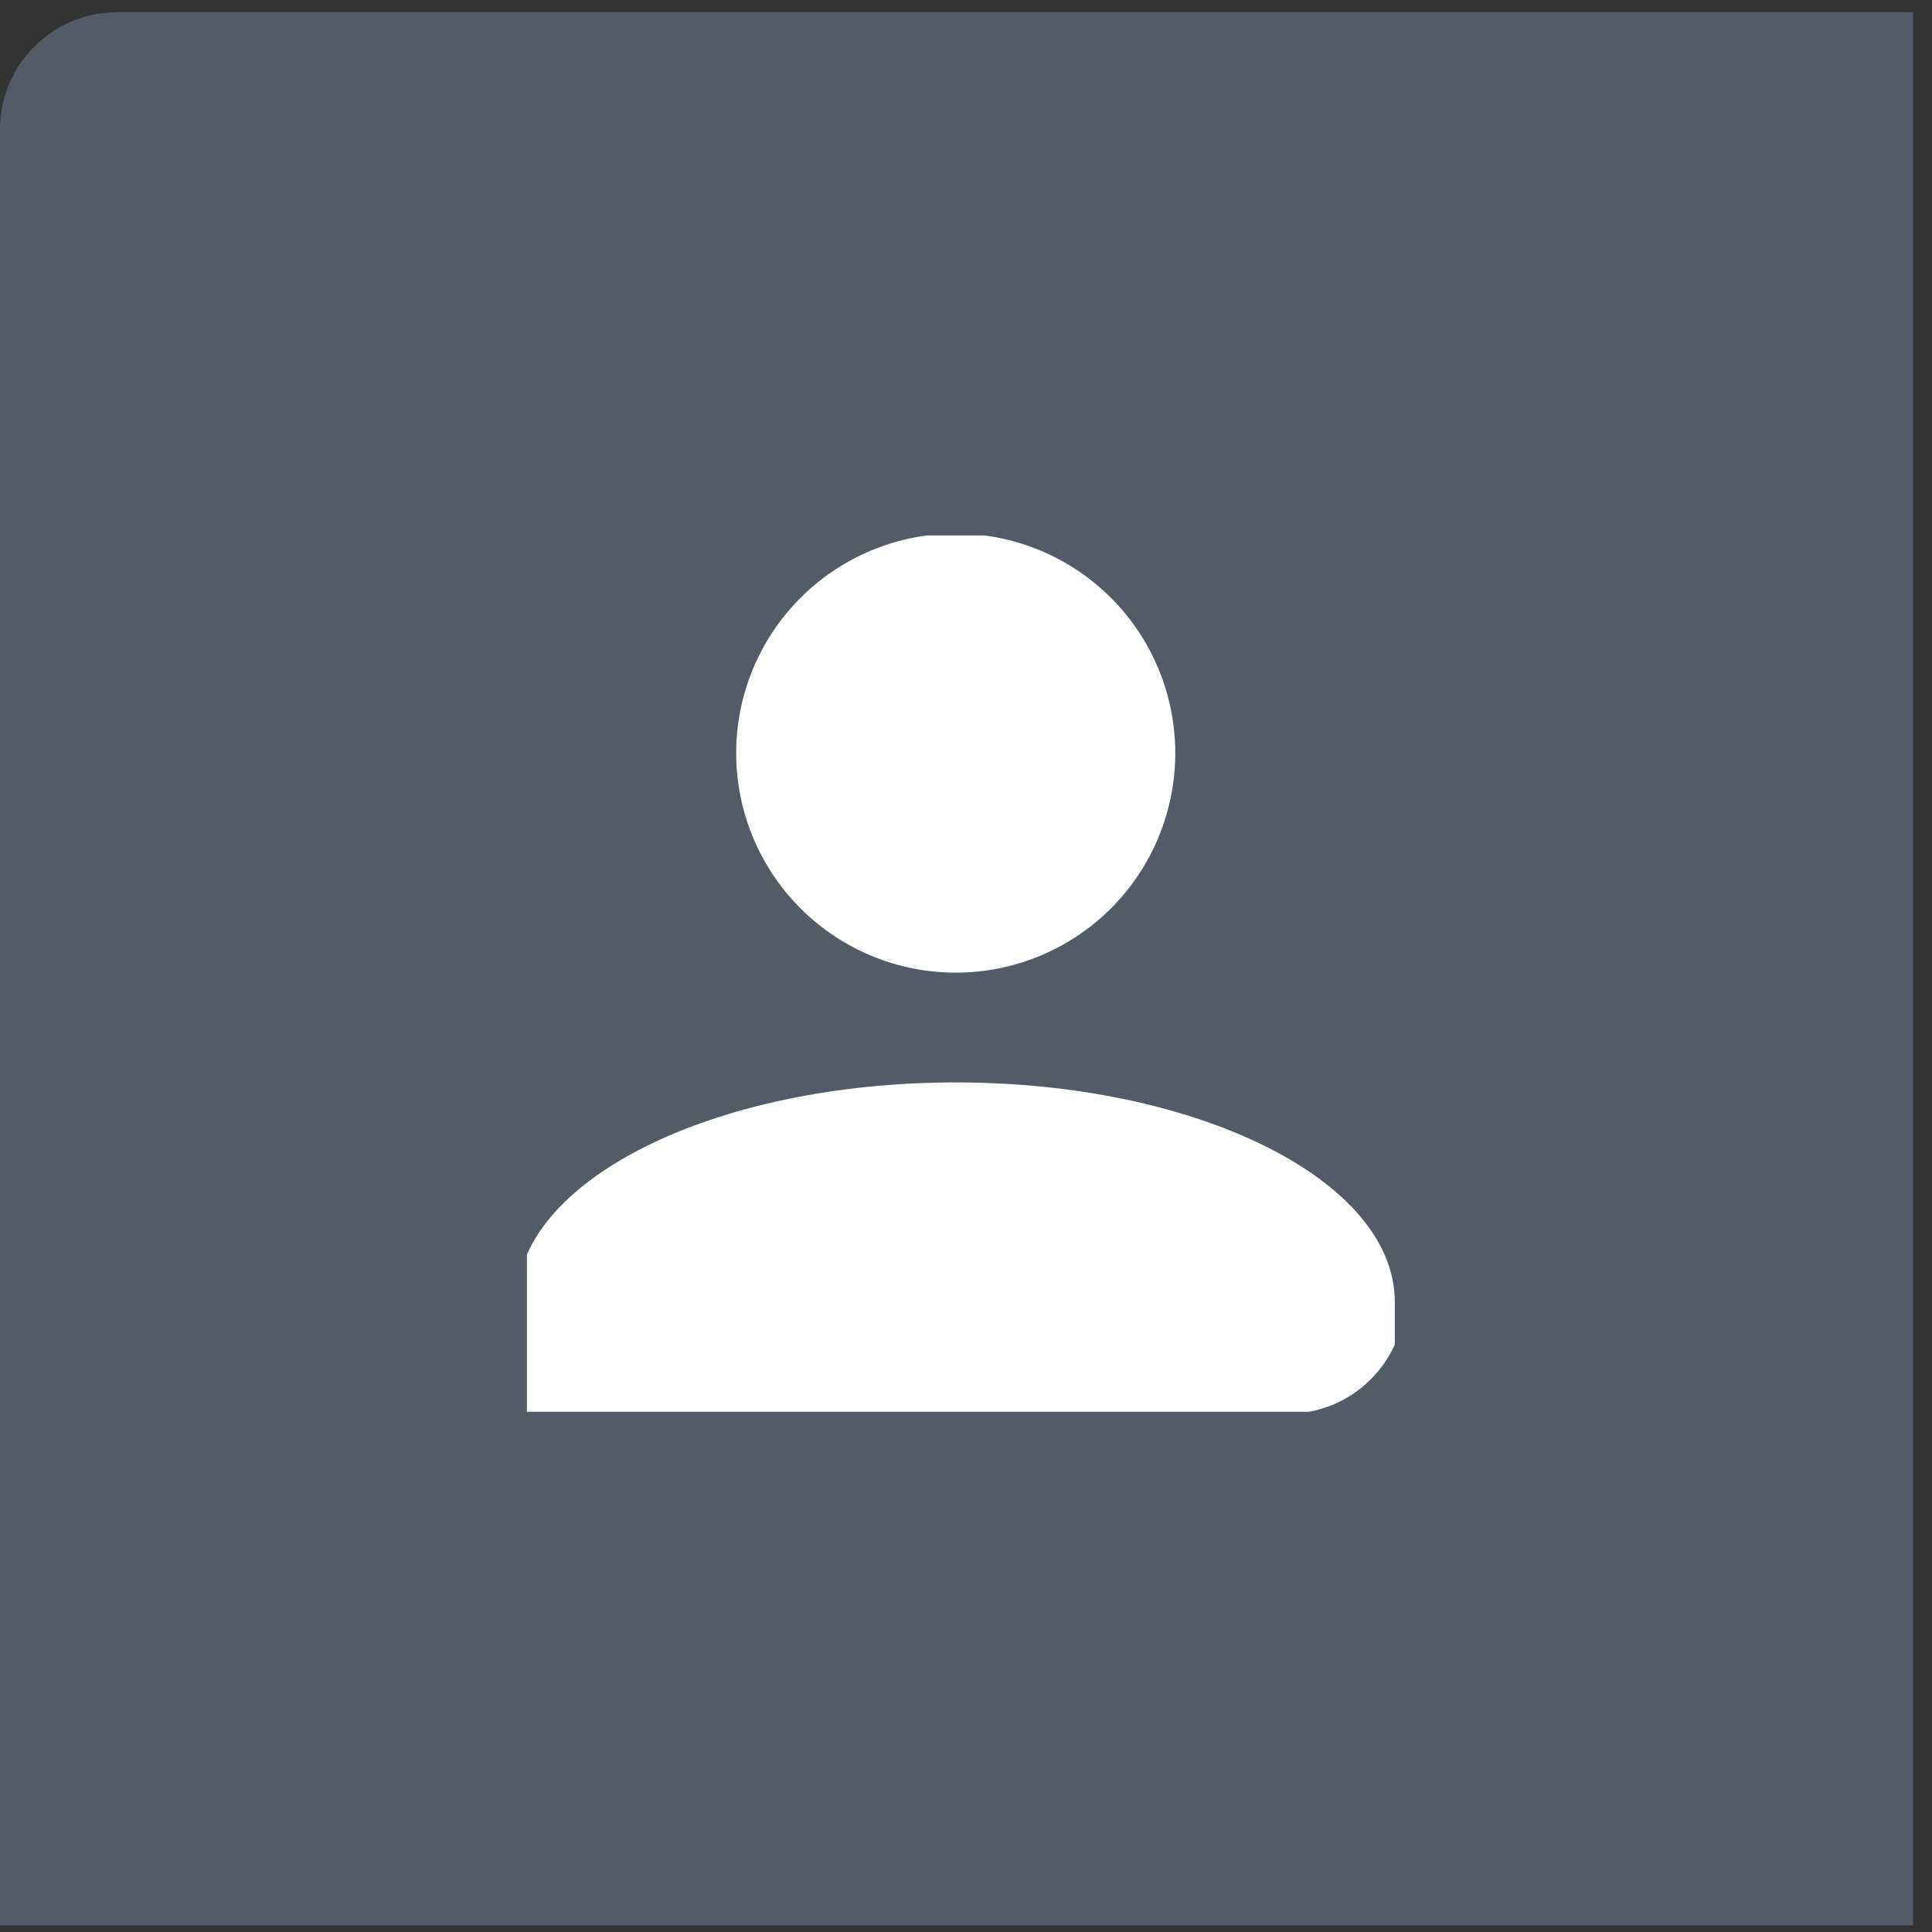 <svg width="66" height="66" viewBox="0 0 66 66" fill="none" xmlns="http://www.w3.org/2000/svg">
<rect x="0" y="0" width="66" height="66" fill="#333333" stroke="none"/>
<path d="M0 4.418C0 2.209 1.791 0.418 4 0.418H65.356V65.778H0V4.418Z" fill="#525C69"/>
<g clip-path="url(#clip0)">
<path d="M32.649 18.227C34.639 18.227 36.546 19.018 37.953 20.424C39.359 21.831 40.149 23.738 40.149 25.727C40.149 27.717 39.359 29.624 37.953 31.031C36.546 32.437 34.639 33.227 32.649 33.227C30.66 33.227 28.753 32.437 27.346 31.031C25.94 29.624 25.149 27.717 25.149 25.727C25.149 23.738 25.94 21.831 27.346 20.424C28.753 19.018 30.66 18.227 32.649 18.227ZM32.649 36.977C40.937 36.977 47.649 40.334 47.649 44.477V48.227H17.649V44.477C17.649 40.334 24.362 36.977 32.649 36.977Z" fill="white"/>
</g>
<defs>
<clipPath id="clip0">
<path d="M18 18.291H48V44.291C48 46.5 46.209 48.291 44 48.291H18V18.291Z" fill="white"/>
</clipPath>
</defs>
</svg>
